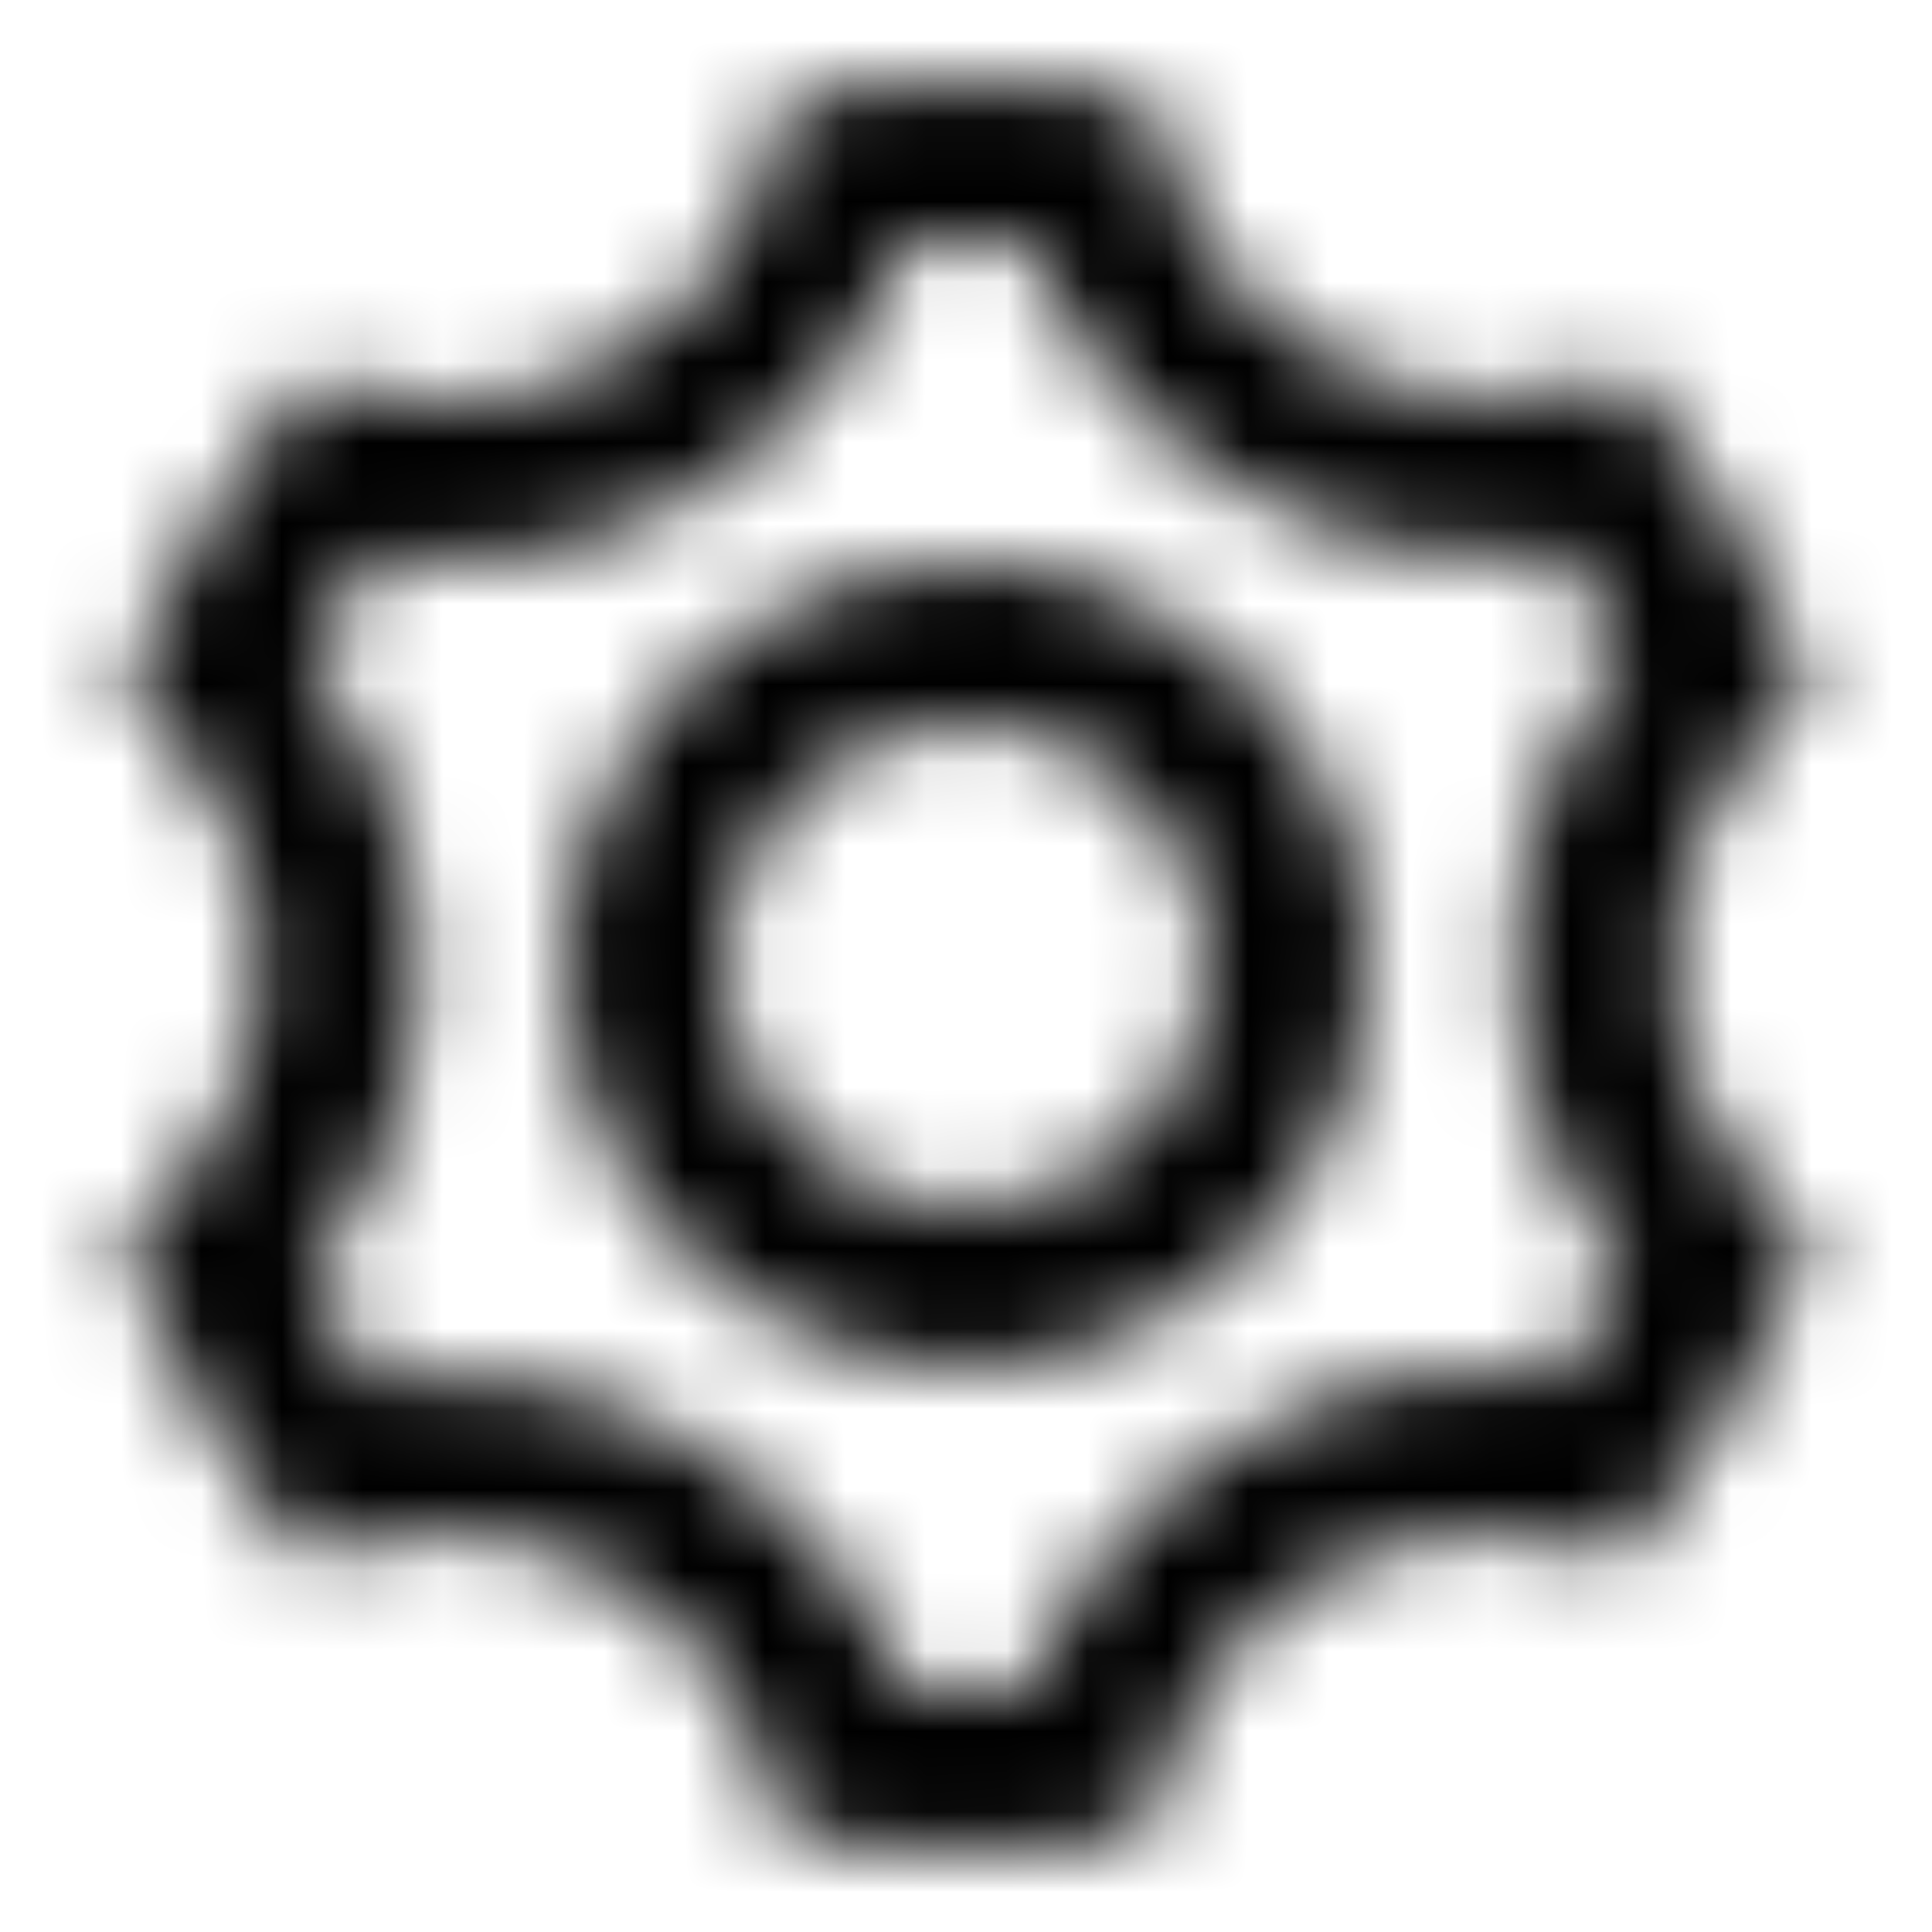 <svg width="24" height="24" viewBox="0 0 24 24" fill="none" xmlns="http://www.w3.org/2000/svg">
<mask id="mask0_6392_6257" style="mask-type:alpha" maskUnits="userSpaceOnUse" x="1" y="1" width="22" height="23">
<path fill-rule="evenodd" clip-rule="evenodd" d="M21.105 10.409C20.899 10.914 20.795 11.455 20.8 12C20.794 12.545 20.898 13.086 21.104 13.591C21.31 14.096 21.614 14.554 22 14.94L22.48 15.39L22.24 16C21.829 17.033 21.262 17.998 20.56 18.86L20.15 19.37L19.52 19.2C18.455 18.919 17.323 19.07 16.369 19.621C15.415 20.172 14.718 21.077 14.43 22.14V22.24L14.22 22.79L13.64 22.87C13.098 22.963 12.55 23.007 12 23C11.451 23 10.903 22.96 10.36 22.88L9.71 22.78L9.54 22.14C9.25 21.076 8.551 20.171 7.595 19.62C6.64 19.069 5.506 18.918 4.44 19.2L3.81 19.37L3.4 18.86C2.717 17.997 2.168 17.036 1.77 16.01L1.51 15.34L2.06 14.88C2.815 14.096 3.233 13.046 3.221 11.958C3.21 10.869 2.771 9.828 2 9.06L1.54 8.61L1.78 8C2.201 6.988 2.77 6.044 3.47 5.2L3.88 4.69L4.51 4.86C5.04 4.997 5.592 5.027 6.133 4.951C6.675 4.874 7.197 4.691 7.668 4.412C8.138 4.133 8.55 3.764 8.878 3.327C9.206 2.889 9.445 2.39 9.58 1.86V1.76L9.79 1.21L10.37 1.13C11.457 0.97 12.562 0.97 13.65 1.13L14.3 1.23L14.47 1.87C14.758 2.935 15.457 3.841 16.413 4.391C17.37 4.94 18.505 5.087 19.57 4.8L20.2 4.63L20.61 5.14C21.297 6.006 21.85 6.97 22.25 8L22.47 8.6L22 9.06C21.615 9.446 21.311 9.905 21.105 10.409ZM19.4 17.09C19.692 16.686 19.944 16.254 20.15 15.8C19.281 14.711 18.808 13.358 18.808 11.965C18.808 10.572 19.281 9.219 20.15 8.13C19.935 7.68 19.684 7.249 19.4 6.84C18.021 7.044 16.613 6.775 15.406 6.078C14.199 5.381 13.263 4.296 12.75 3C12.258 2.96 11.762 2.96 11.27 3C10.777 4.315 9.848 5.42 8.637 6.132C7.427 6.844 6.009 7.118 4.62 6.91C4.332 7.317 4.081 7.748 3.87 8.2C4.739 9.289 5.212 10.642 5.212 12.035C5.212 13.428 4.739 14.781 3.87 15.87C4.085 16.32 4.336 16.751 4.62 17.16C5.999 16.956 7.407 17.225 8.614 17.922C9.821 18.619 10.757 19.704 11.27 21C11.762 21.04 12.258 21.04 12.75 21C13.249 19.69 14.18 18.588 15.389 17.878C16.597 17.167 18.012 16.889 19.4 17.09ZM9.222 7.843C10.044 7.293 11.011 7 12 7C13.326 7 14.598 7.527 15.536 8.464C16.473 9.402 17 10.674 17 12C17 12.989 16.707 13.956 16.157 14.778C15.608 15.6 14.827 16.241 13.913 16.619C13 16.998 11.995 17.097 11.025 16.904C10.055 16.711 9.164 16.235 8.464 15.536C7.765 14.836 7.289 13.945 7.096 12.976C6.903 12.005 7.002 11 7.381 10.087C7.759 9.173 8.4 8.392 9.222 7.843ZM10.333 14.494C10.827 14.824 11.407 15 12 15C12.796 15 13.559 14.684 14.121 14.121C14.684 13.559 15 12.796 15 12C15 11.407 14.824 10.827 14.494 10.333C14.165 9.84 13.696 9.455 13.148 9.228C12.6 9.001 11.997 8.942 11.415 9.058C10.833 9.173 10.298 9.459 9.879 9.879C9.459 10.298 9.173 10.833 9.058 11.415C8.942 11.997 9.001 12.6 9.228 13.148C9.455 13.696 9.84 14.165 10.333 14.494Z" fill="black"/>
</mask>
<g mask="url(#mask0_6392_6257)">
<rect width="24" height="24" fill="black"/>
</g>
</svg>
